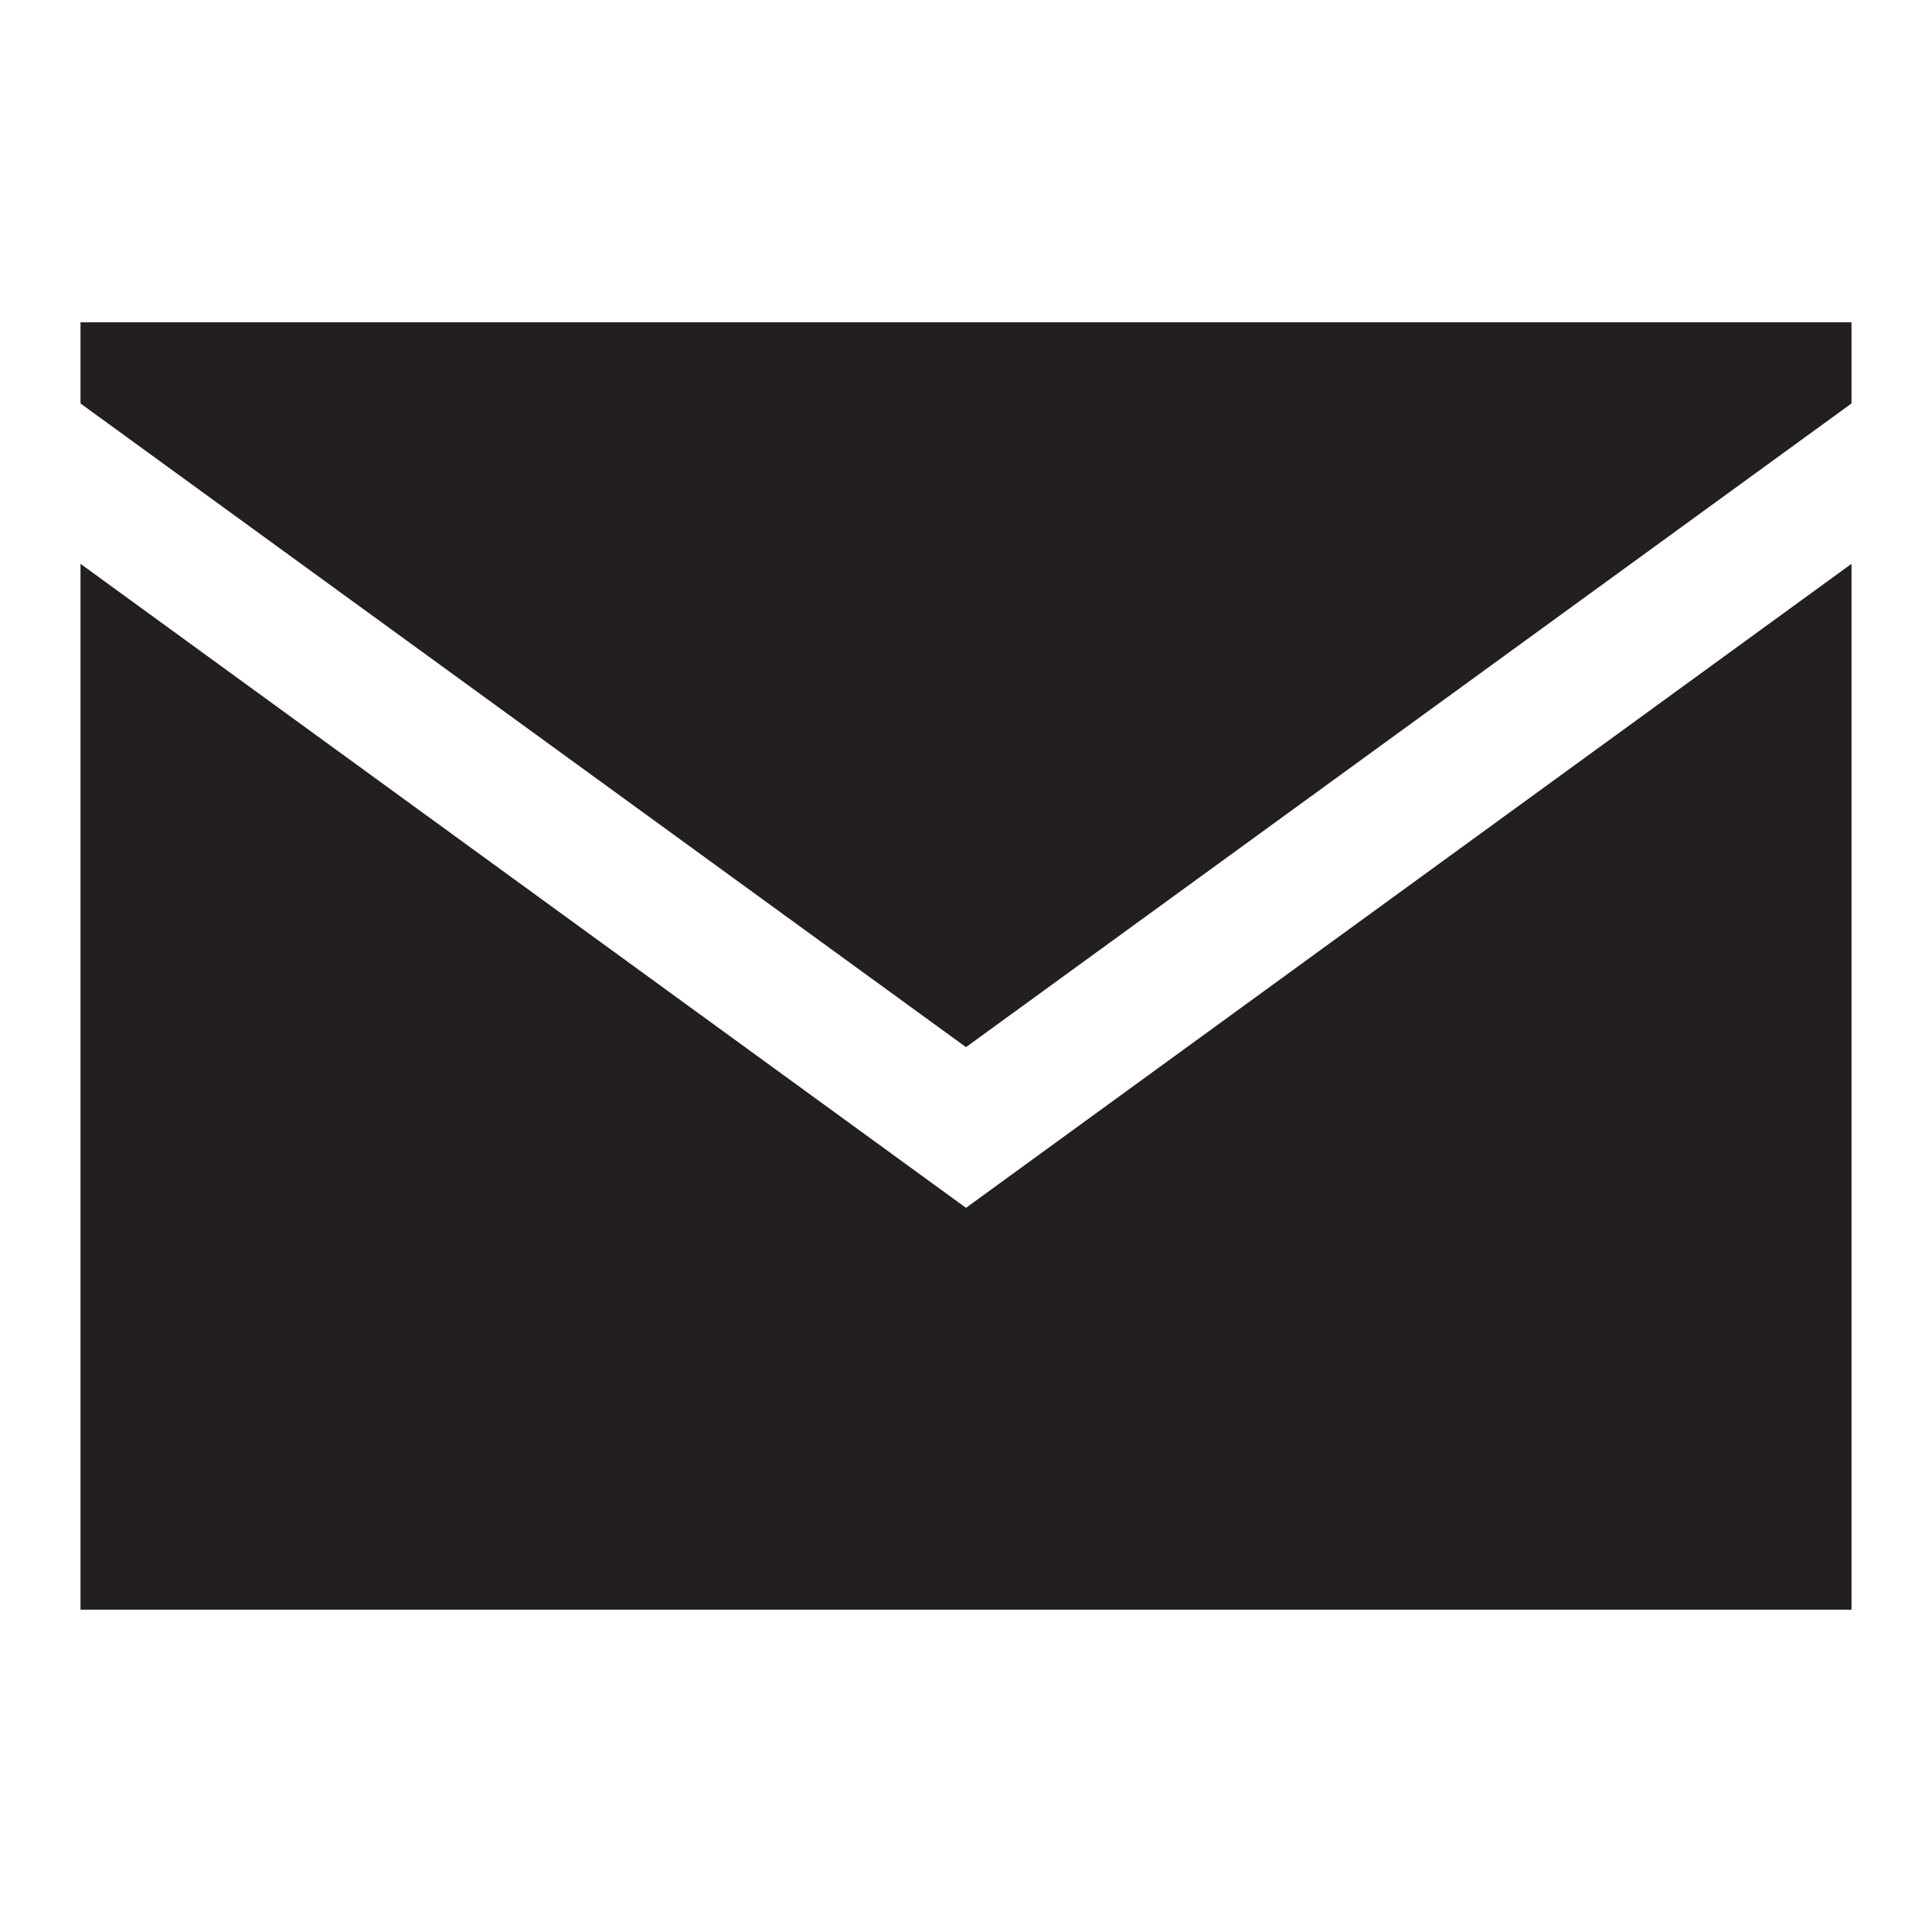 <?xml version="1.0" encoding="utf-8"?>
<!-- Generator: Adobe Illustrator 18.1.1, SVG Export Plug-In . SVG Version: 6.00 Build 0)  -->
<!DOCTYPE svg PUBLIC "-//W3C//DTD SVG 1.0//EN" "http://www.w3.org/TR/2001/REC-SVG-20010904/DTD/svg10.dtd">
<svg version="1.0" id="Layer_1" xmlns="http://www.w3.org/2000/svg" xmlns:xlink="http://www.w3.org/1999/xlink" x="0px" y="0px"
	 viewBox="0 0 600 600" enable-background="new 0 0 600 600" xml:space="preserve">
<g id="_x35_0_x5F_Mail">
	<g>
		<polygon fill="#231F20" points="25,175.1 25,499.9 575,499.9 575,175.1 300,375.1 		"/>
	</g>
	<g>
		<polygon fill="#231F20" points="25,100.1 25,125.3 300,325.2 575,125.3 575,100.1 		"/>
	</g>
</g>
<g id="Layer_1_1_">
</g>
</svg>
